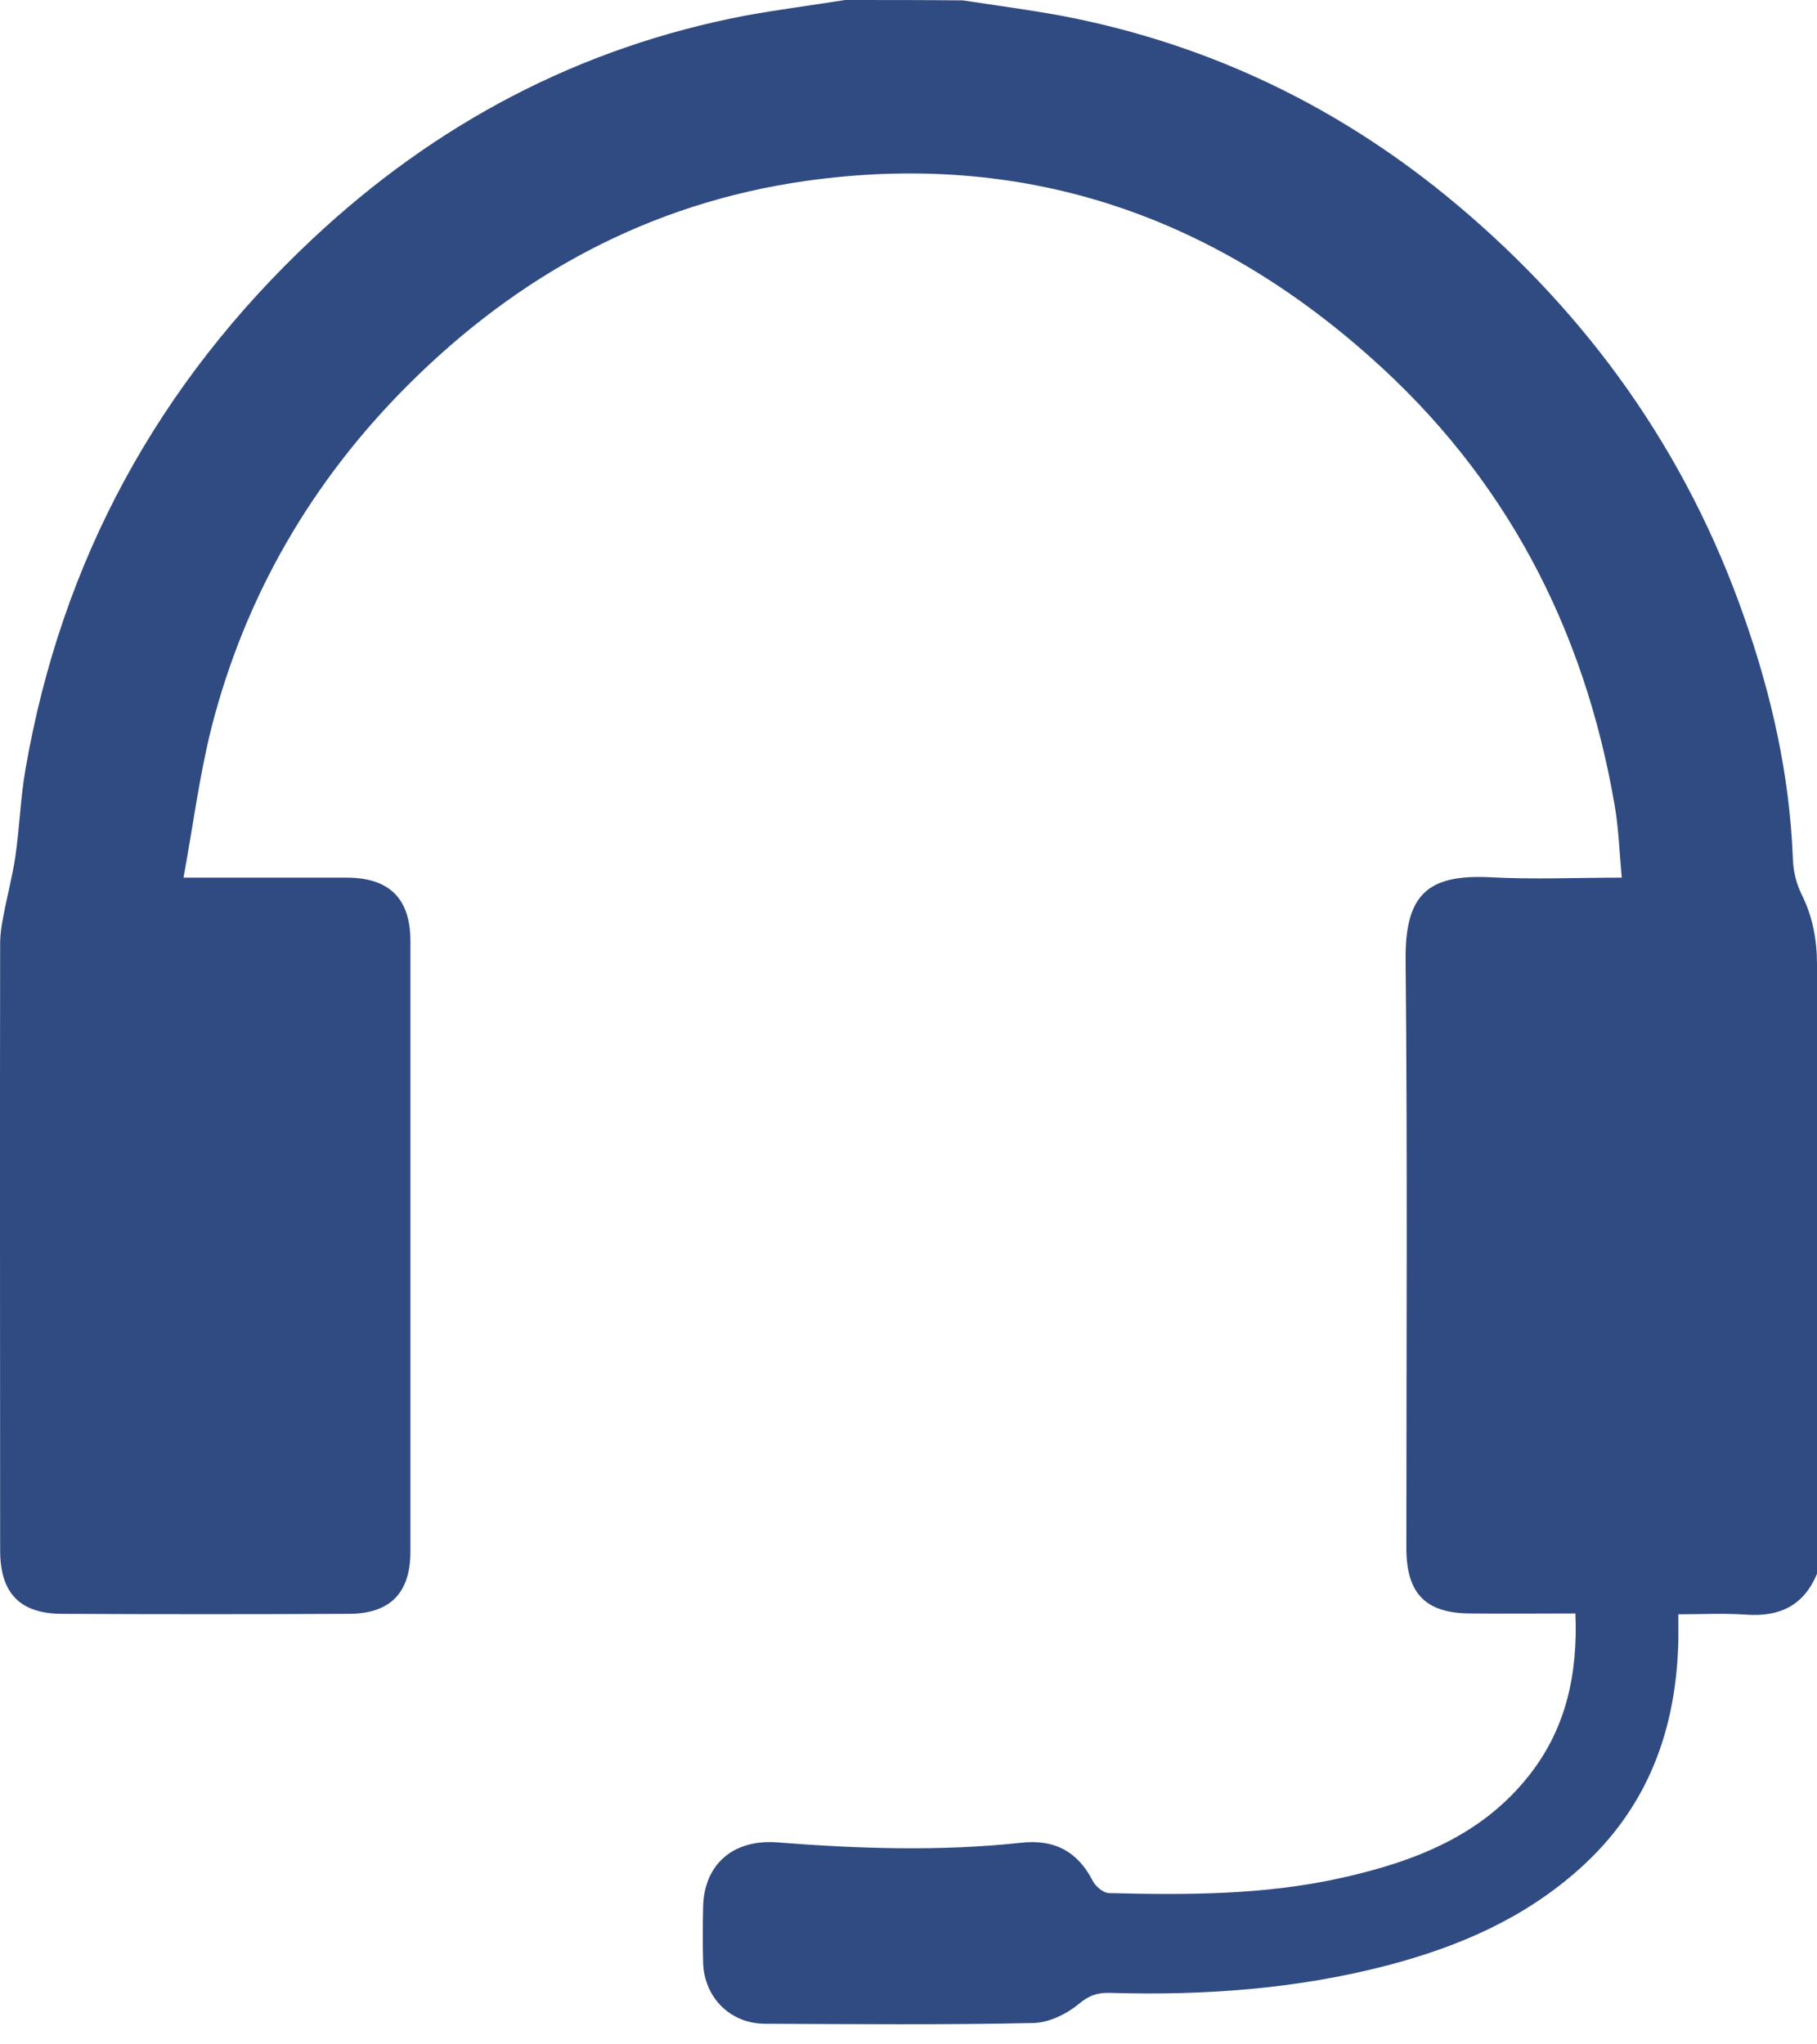 <svg width="24" height="27" viewBox="0 0 24 27" fill="none" xmlns="http://www.w3.org/2000/svg">
<path d="M11.164 0C10.73 0.068 10.291 0.126 9.857 0.204C7.655 0.622 5.751 1.632 4.124 3.159C2.089 5.068 0.813 7.401 0.337 10.158C0.269 10.54 0.259 10.937 0.201 11.324C0.164 11.575 0.096 11.826 0.049 12.077C0.023 12.203 0.002 12.334 0.002 12.464C-0.003 15.137 0.002 17.81 0.002 20.477C0.002 21.042 0.264 21.314 0.824 21.314C2.084 21.32 3.345 21.32 4.605 21.314C5.154 21.314 5.421 21.037 5.421 20.493C5.421 17.805 5.421 15.116 5.421 12.428C5.421 11.868 5.144 11.596 4.59 11.591C3.894 11.591 3.198 11.591 2.424 11.591C2.55 10.906 2.633 10.247 2.795 9.603C3.24 7.867 4.119 6.355 5.385 5.089C6.844 3.63 8.58 2.683 10.641 2.39C13.492 1.988 15.966 2.819 18.095 4.713C19.878 6.292 20.924 8.29 21.327 10.634C21.38 10.937 21.39 11.251 21.421 11.591C20.83 11.591 20.255 11.617 19.685 11.586C18.848 11.544 18.555 11.821 18.566 12.694C18.592 15.278 18.576 17.862 18.576 20.446C18.576 21.048 18.832 21.309 19.428 21.309C19.878 21.314 20.328 21.309 20.809 21.309C20.841 22.104 20.689 22.826 20.197 23.448C19.57 24.244 18.686 24.584 17.734 24.798C16.714 25.028 15.684 25.028 14.648 25.002C14.575 25.002 14.47 24.913 14.433 24.84C14.24 24.463 13.937 24.285 13.481 24.338C12.409 24.453 11.332 24.416 10.259 24.332C9.674 24.291 9.297 24.631 9.287 25.19C9.281 25.436 9.281 25.677 9.287 25.922C9.302 26.383 9.647 26.728 10.108 26.728C11.29 26.733 12.472 26.744 13.654 26.718C13.858 26.712 14.093 26.597 14.25 26.466C14.386 26.351 14.501 26.315 14.664 26.32C15.914 26.357 17.148 26.268 18.356 25.949C19.282 25.703 20.14 25.331 20.867 24.678C21.767 23.872 22.143 22.842 22.169 21.66C22.169 21.555 22.169 21.456 22.169 21.32C22.483 21.32 22.776 21.304 23.069 21.325C23.514 21.356 23.827 21.199 24 20.786V12.731C24 12.417 23.942 12.103 23.801 11.821C23.728 11.675 23.686 11.512 23.681 11.335C23.639 10.236 23.398 9.169 23.032 8.133C22.274 5.973 20.992 4.174 19.251 2.709C17.734 1.433 16.003 0.591 14.052 0.214C13.607 0.131 13.162 0.073 12.718 0.005C12.205 0 11.687 0 11.164 0Z" fill="#304B82"/>
</svg>
